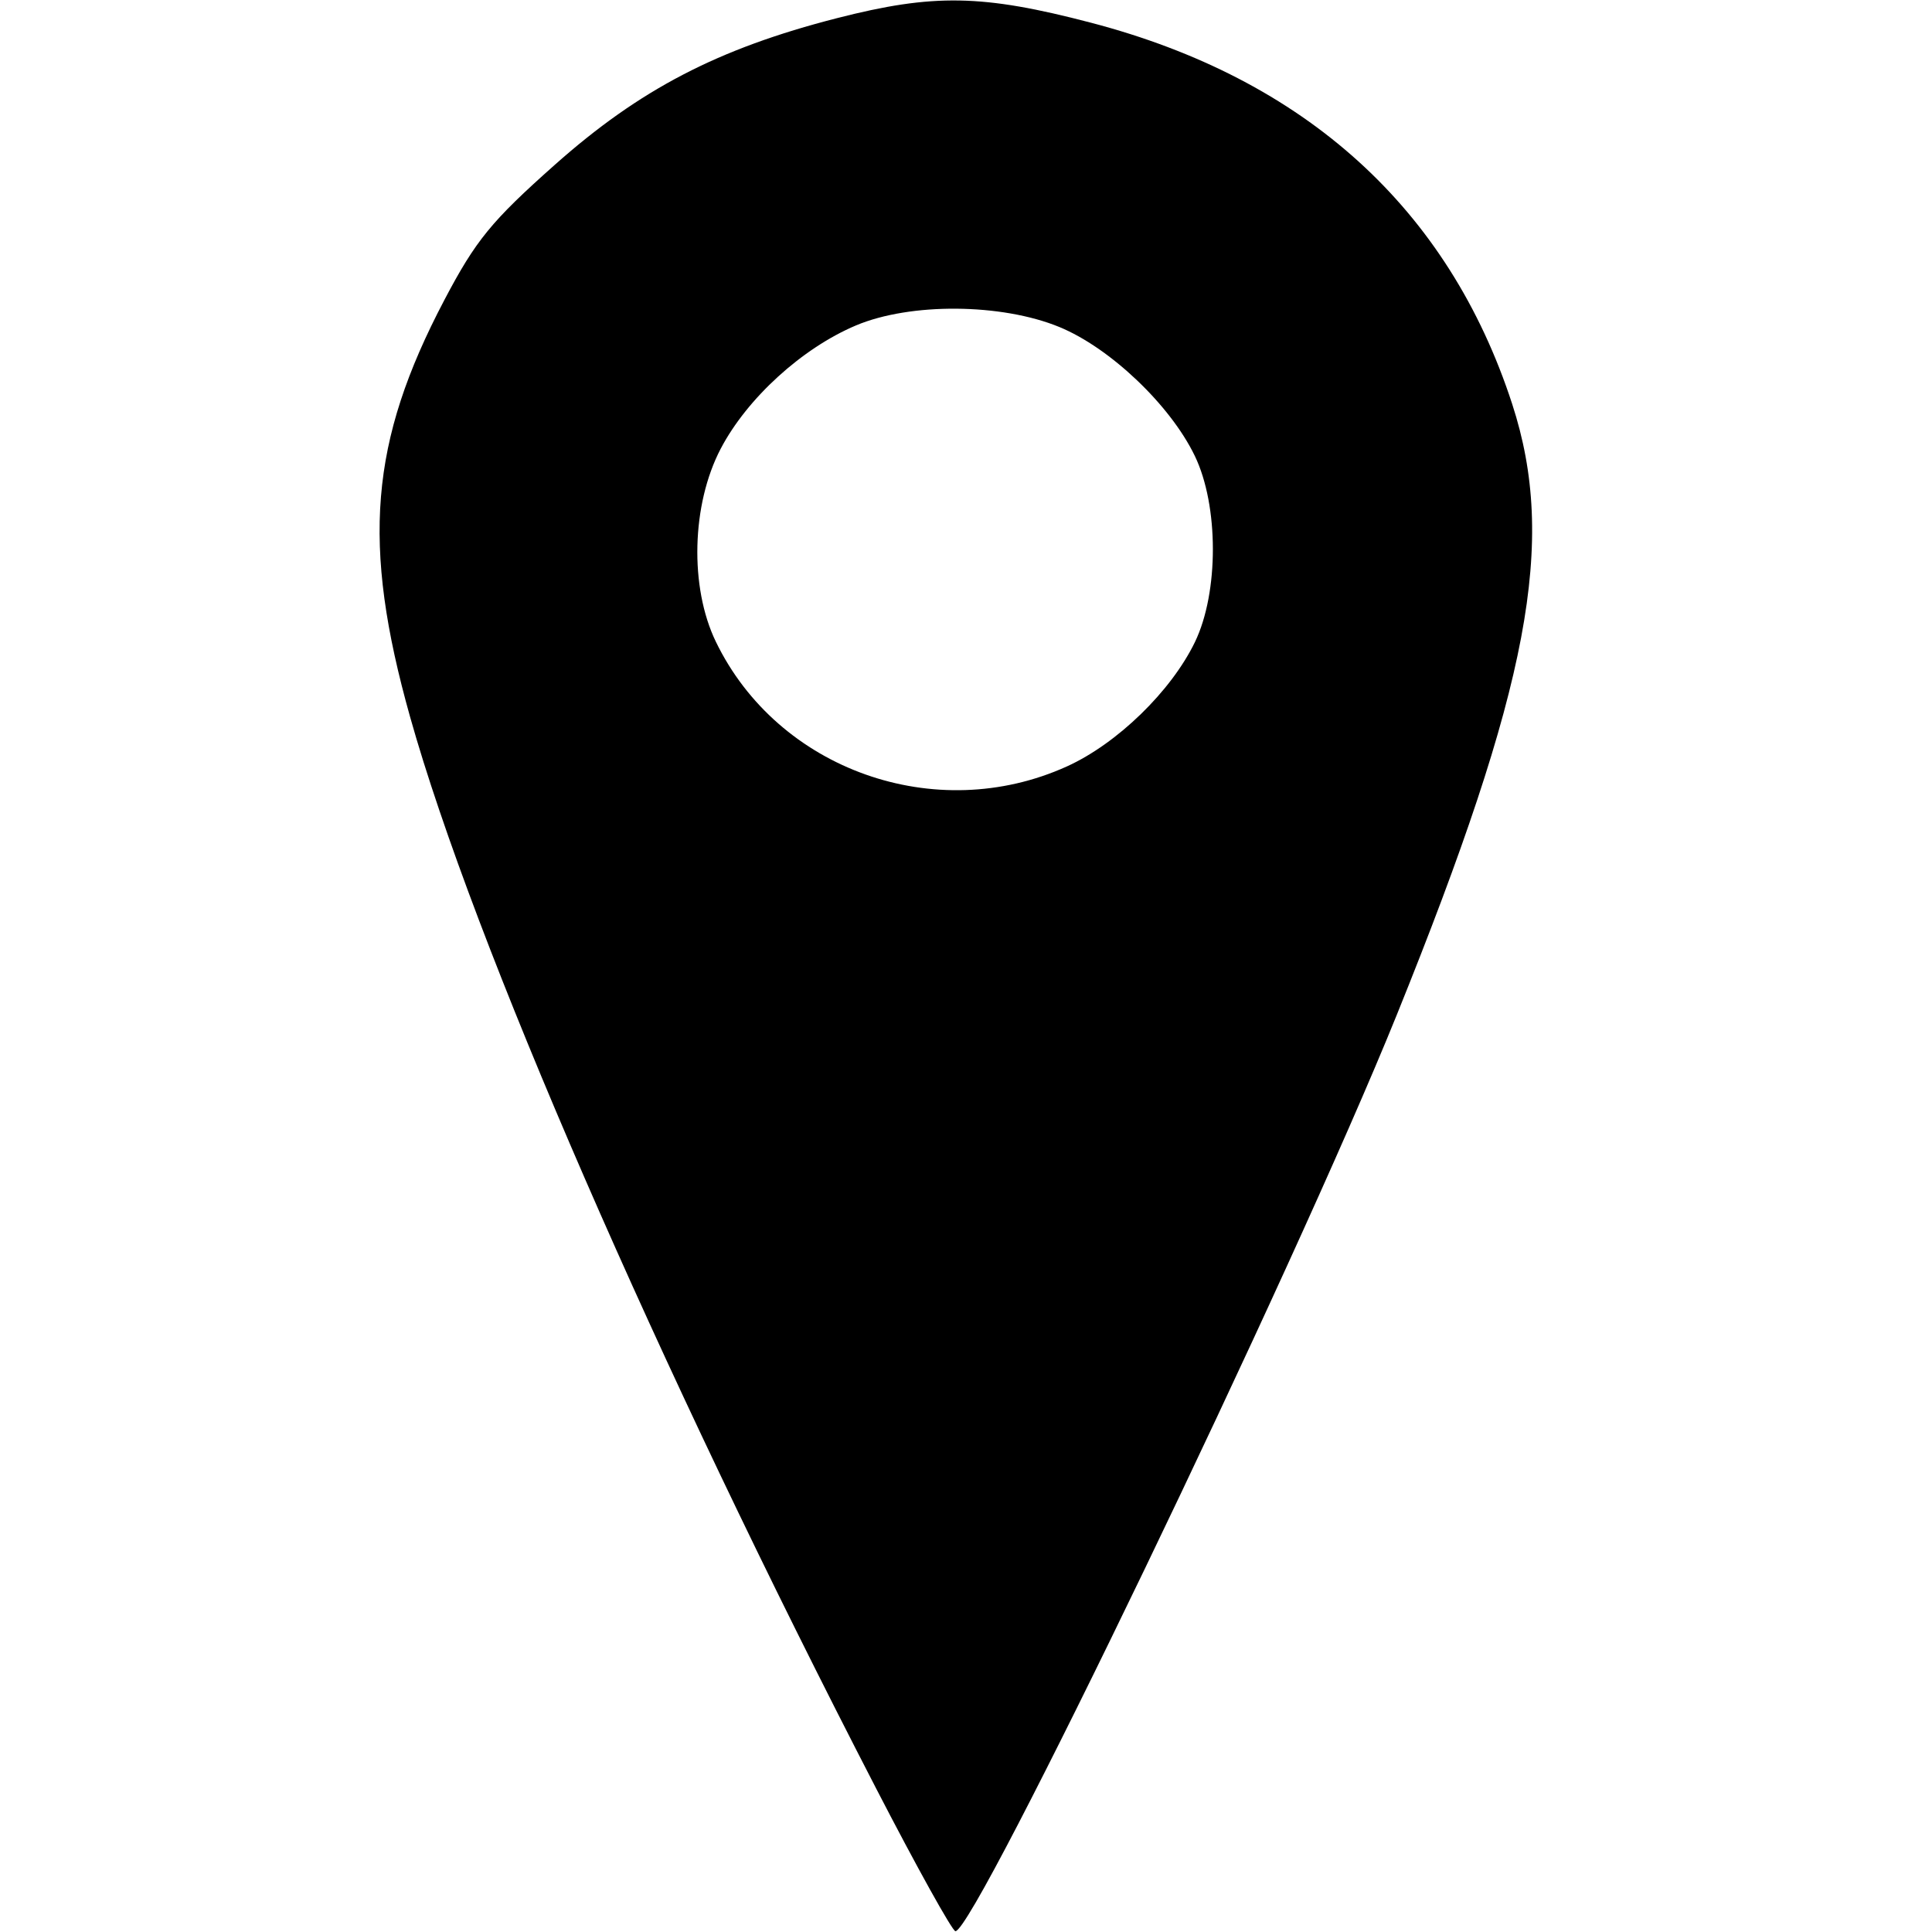 <?xml version="1.0" encoding="UTF-8" standalone="no"?>
<svg
   xmlns:dc="http://purl.org/dc/elements/1.1/"
   xmlns:cc="http://creativecommons.org/ns#"
   xmlns:rdf="http://www.w3.org/1999/02/22-rdf-syntax-ns#"
   xmlns:svg="http://www.w3.org/2000/svg"
   xmlns="http://www.w3.org/2000/svg"
   xmlns:sodipodi="http://sodipodi.sourceforge.net/DTD/sodipodi-0.dtd"
   xmlns:inkscape="http://www.inkscape.org/namespaces/inkscape"
   version="1.1"
   viewBox="0 0 100 100"
   id="svg2"
   inkscape:version="0.48.4 r9939"
   width="100%"
   height="100%"
   sodipodi:docname="address.svg">
  <defs
     id="defs49" />
  <sodipodi:namedview
     pagecolor="#ffffff"
     bordercolor="#666666"
     borderopacity="1"
     objecttolerance="10"
     gridtolerance="10"
     guidetolerance="10"
     inkscape:pageopacity="0"
     inkscape:pageshadow="2"
     inkscape:window-width="2479"
     inkscape:window-height="1410"
     id="namedview47"
     showgrid="false"
     inkscape:zoom="7.6266671"
     inkscape:cx="-50.274779"
     inkscape:cy="42.685566"
     inkscape:window-x="81"
     inkscape:window-y="30"
     inkscape:window-maximized="1"
     inkscape:current-layer="svg2"
     inkscape:snap-bbox="true"
     fit-margin-top="0"
     fit-margin-left="0"
     fit-margin-right="0"
     fit-margin-bottom="0"
     units="pc" />
  <title
     id="title3003">remember-me-active</title>
  <path
     d="m 45.336,92.546 c -11.333,-21.937 -20.83,-43.773 -24.107,-55.43 -2.524,-8.979 -2.093,-14.238 1.769,-21.584 1.626,-3.093 2.433,-4.082 5.713,-6.996 4.403,-3.913 8.447,-6.017 14.606,-7.595 4.999,-1.281 7.535,-1.236 13.153,0.235 11.092,2.903 18.506,9.616 21.801,19.737 2.317,7.119 0.903,14.602 -5.974,31.618 -5.347,13.229 -21.819,47.427 -22.844,47.427 -0.158,0 -2.011,-3.335 -4.116,-7.41 z m 9.891,-52.878 c 2.601,-1.18 5.392,-3.893 6.622,-6.434 1.242,-2.569 1.239,-7.062 -0.008,-9.641 -1.27,-2.628 -4.377,-5.583 -7.006,-6.666 -2.995,-1.233 -7.716,-1.27 -10.532,-0.082 -2.786,1.175 -5.632,3.769 -6.999,6.38 -1.512,2.886 -1.62,7.16 -0.253,9.987 3.21,6.638 11.379,9.539 18.176,6.456 z"
     id="pointer"
     inkscape:connector-curvature="0" />
</svg>

